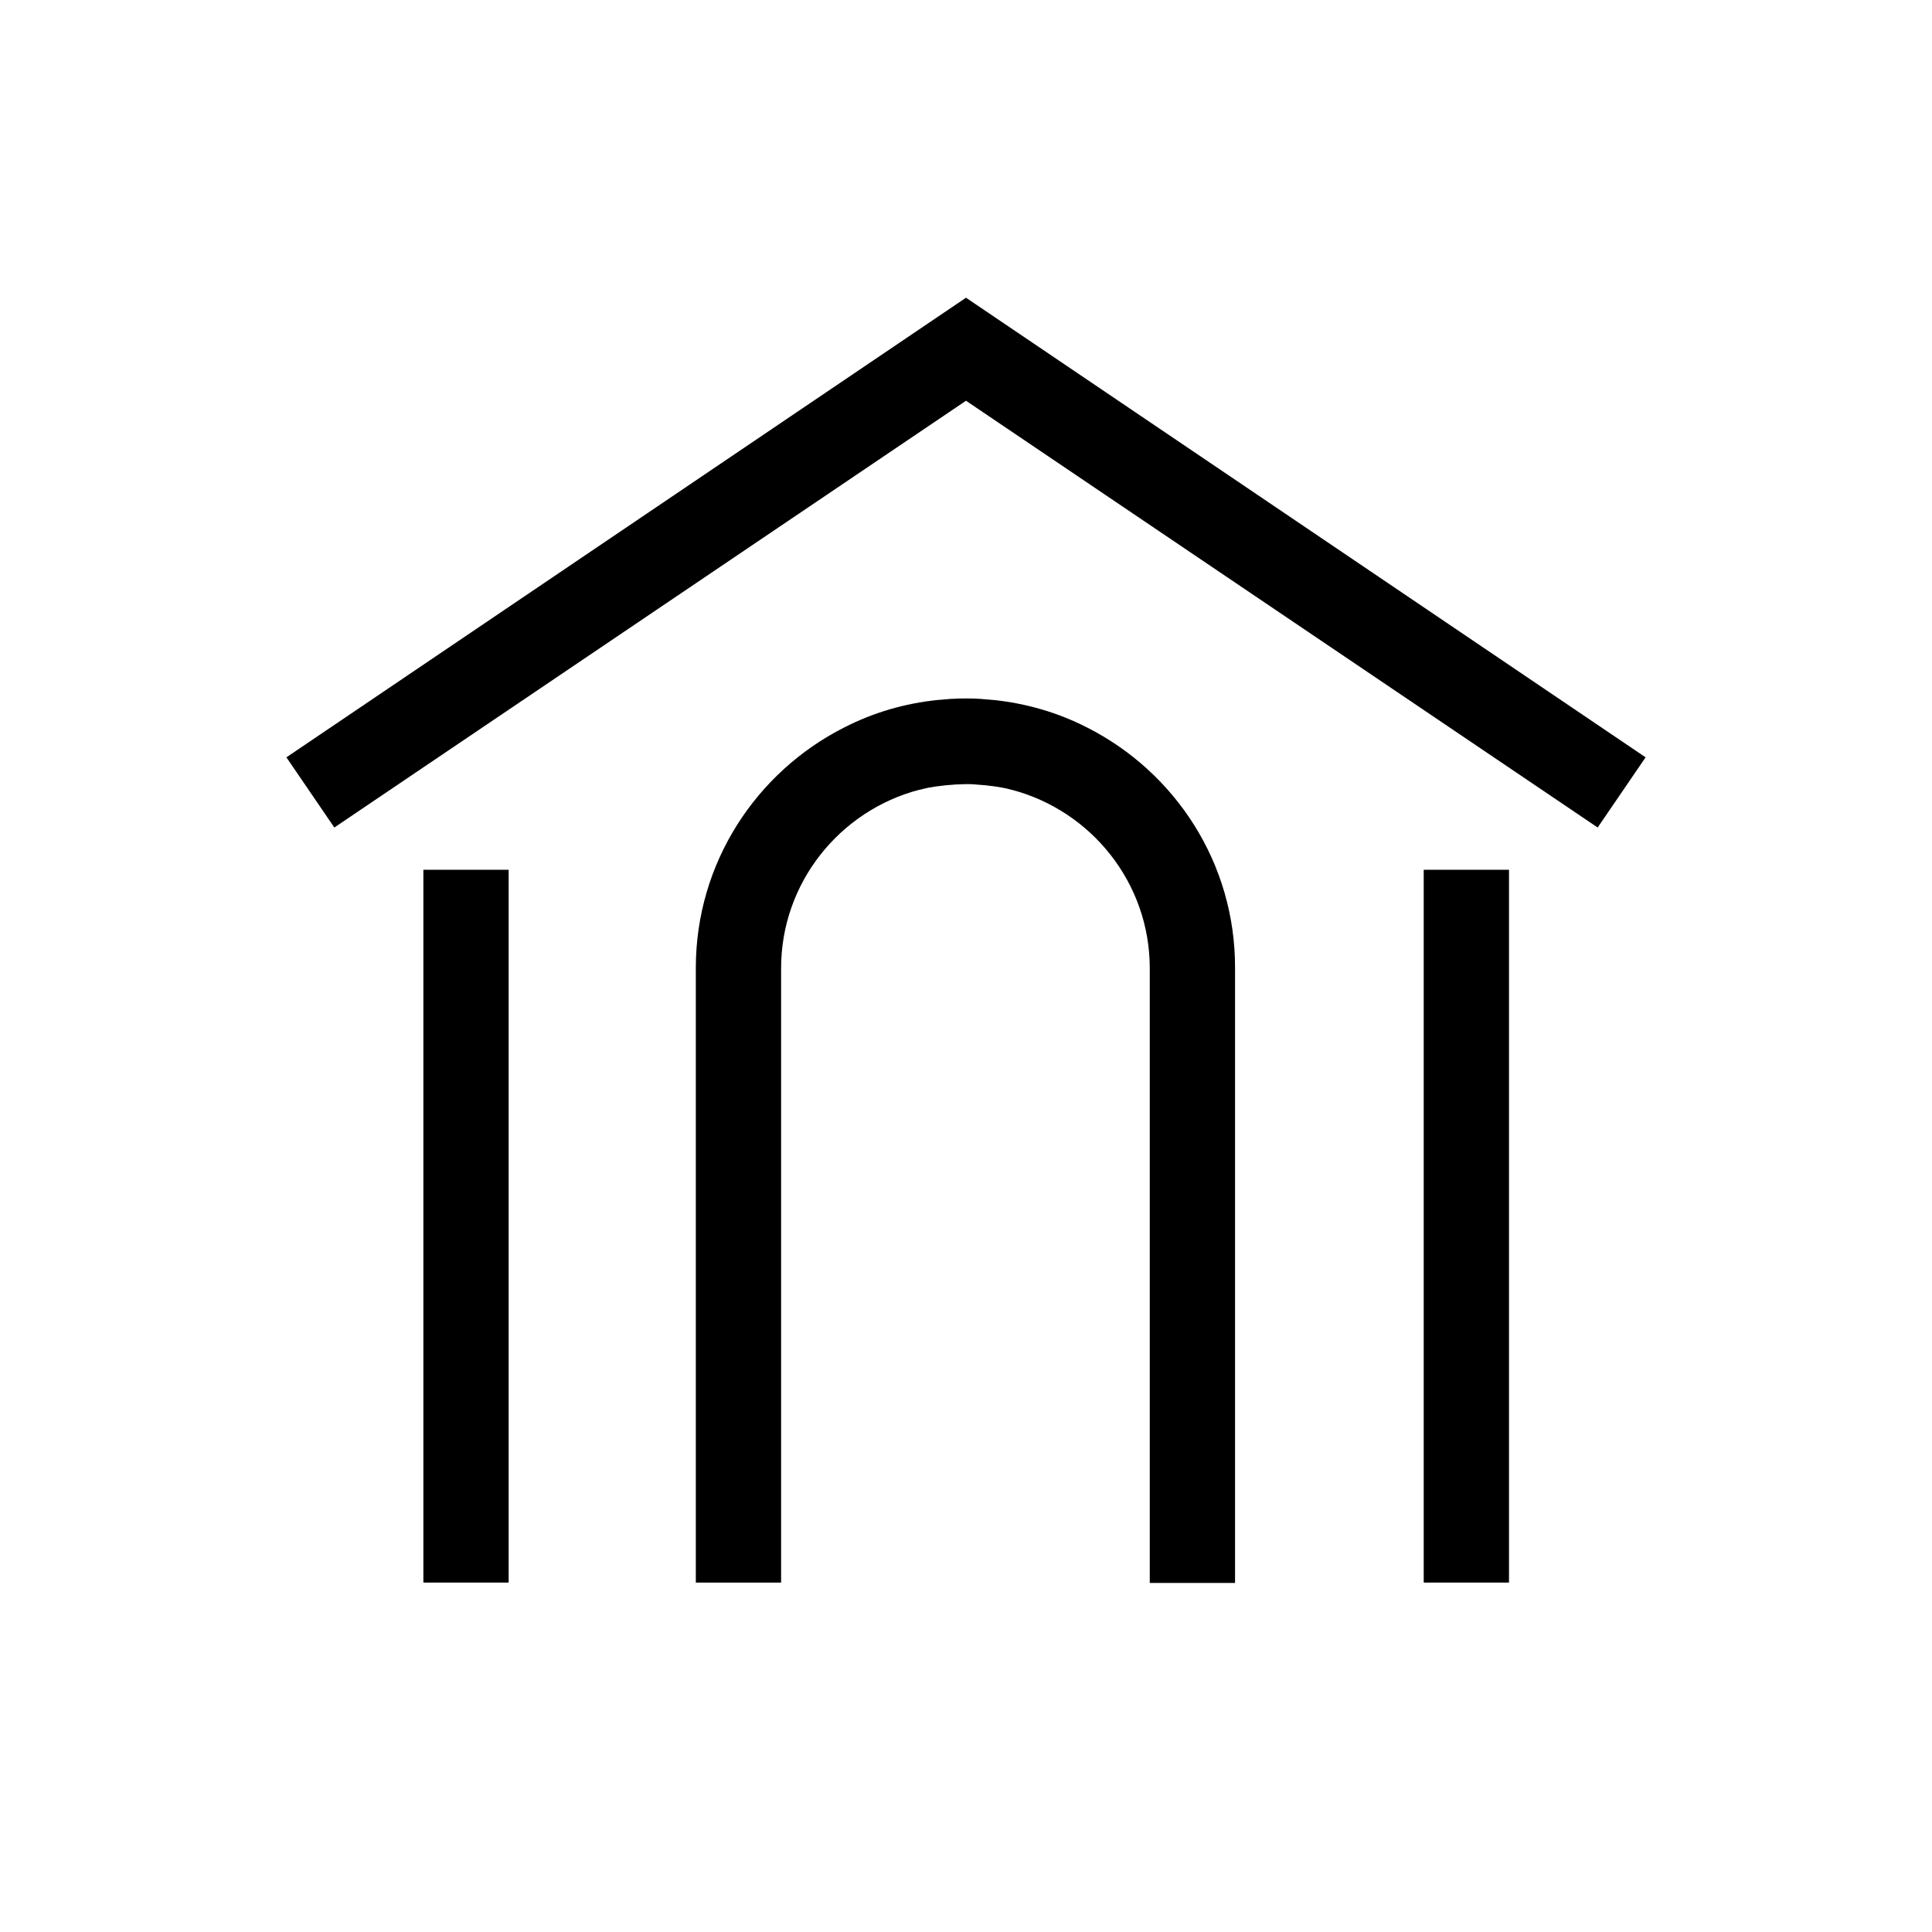 <?xml version="1.0" encoding="utf-8"?>
<!-- Generator: Adobe Illustrator 27.6.1, SVG Export Plug-In . SVG Version: 6.00 Build 0)  -->
<svg version="1.1" id="Capa_1" xmlns="http://www.w3.org/2000/svg" xmlns:xlink="http://www.w3.org/1999/xlink" x="0px" y="0px"
	 viewBox="0 0 512 512" style="enable-background:new 0 0 512 512;" xml:space="preserve">
<g>
	<polygon points="256,78.9 75.9,200.7 88.6,219.3 256,106.2 423.4,219.3 436.1,200.7 	"/>
	<rect x="112.2" y="230.5" width="22.6" height="188.9"/>
	<rect x="377.3" y="230.5" width="22.6" height="188.9"/>
	<path d="M288.1,192.8L288.1,192.8c-7.8-4-16.2-6.4-24.8-7.3c0,0,0,0-0.1,0c-1.2-0.1-2.3-0.2-3.5-0.3c-0.1,0-0.2,0-0.3,0
		c-1.1-0.1-2.3-0.1-3.5-0.1s-2.3,0-3.5,0.1c-0.1,0-0.2,0-0.3,0c-1.2,0.1-2.3,0.2-3.5,0.3c0,0,0,0-0.1,0c-8.7,0.9-17,3.3-24.8,7.3
		l0,0c-23.3,11.8-39.3,35.9-39.3,63.7v162.9h22.6V256.6c0-22.7,15.6-41.8,36.6-47.3c0,0,0.1,0,0.1,0c0.7-0.2,1.4-0.3,2.1-0.5
		c0.2,0,0.3-0.1,0.5-0.1c0.6-0.1,1.2-0.2,1.9-0.3c0.3,0,0.6-0.1,0.9-0.1c0.5-0.1,1.1-0.1,1.6-0.2c0.4,0,0.9-0.1,1.3-0.1
		c0.4,0,0.8-0.1,1.2-0.1c0.9,0,1.8-0.1,2.7-0.1c0.9,0,1.8,0,2.7,0.1c0.4,0,0.8,0.1,1.2,0.1c0.4,0,0.9,0.1,1.3,0.1
		c0.5,0.1,1.1,0.1,1.6,0.2c0.3,0,0.6,0.1,0.9,0.1c0.6,0.1,1.2,0.2,1.8,0.3c0.2,0,0.4,0.1,0.5,0.1c0.7,0.1,1.4,0.3,2.1,0.5
		c0,0,0.1,0,0.1,0c21,5.5,36.6,24.6,36.6,47.3v162.9h22.6V256.6C327.4,228.7,311.4,204.6,288.1,192.8z"/>
</g>
</svg>
